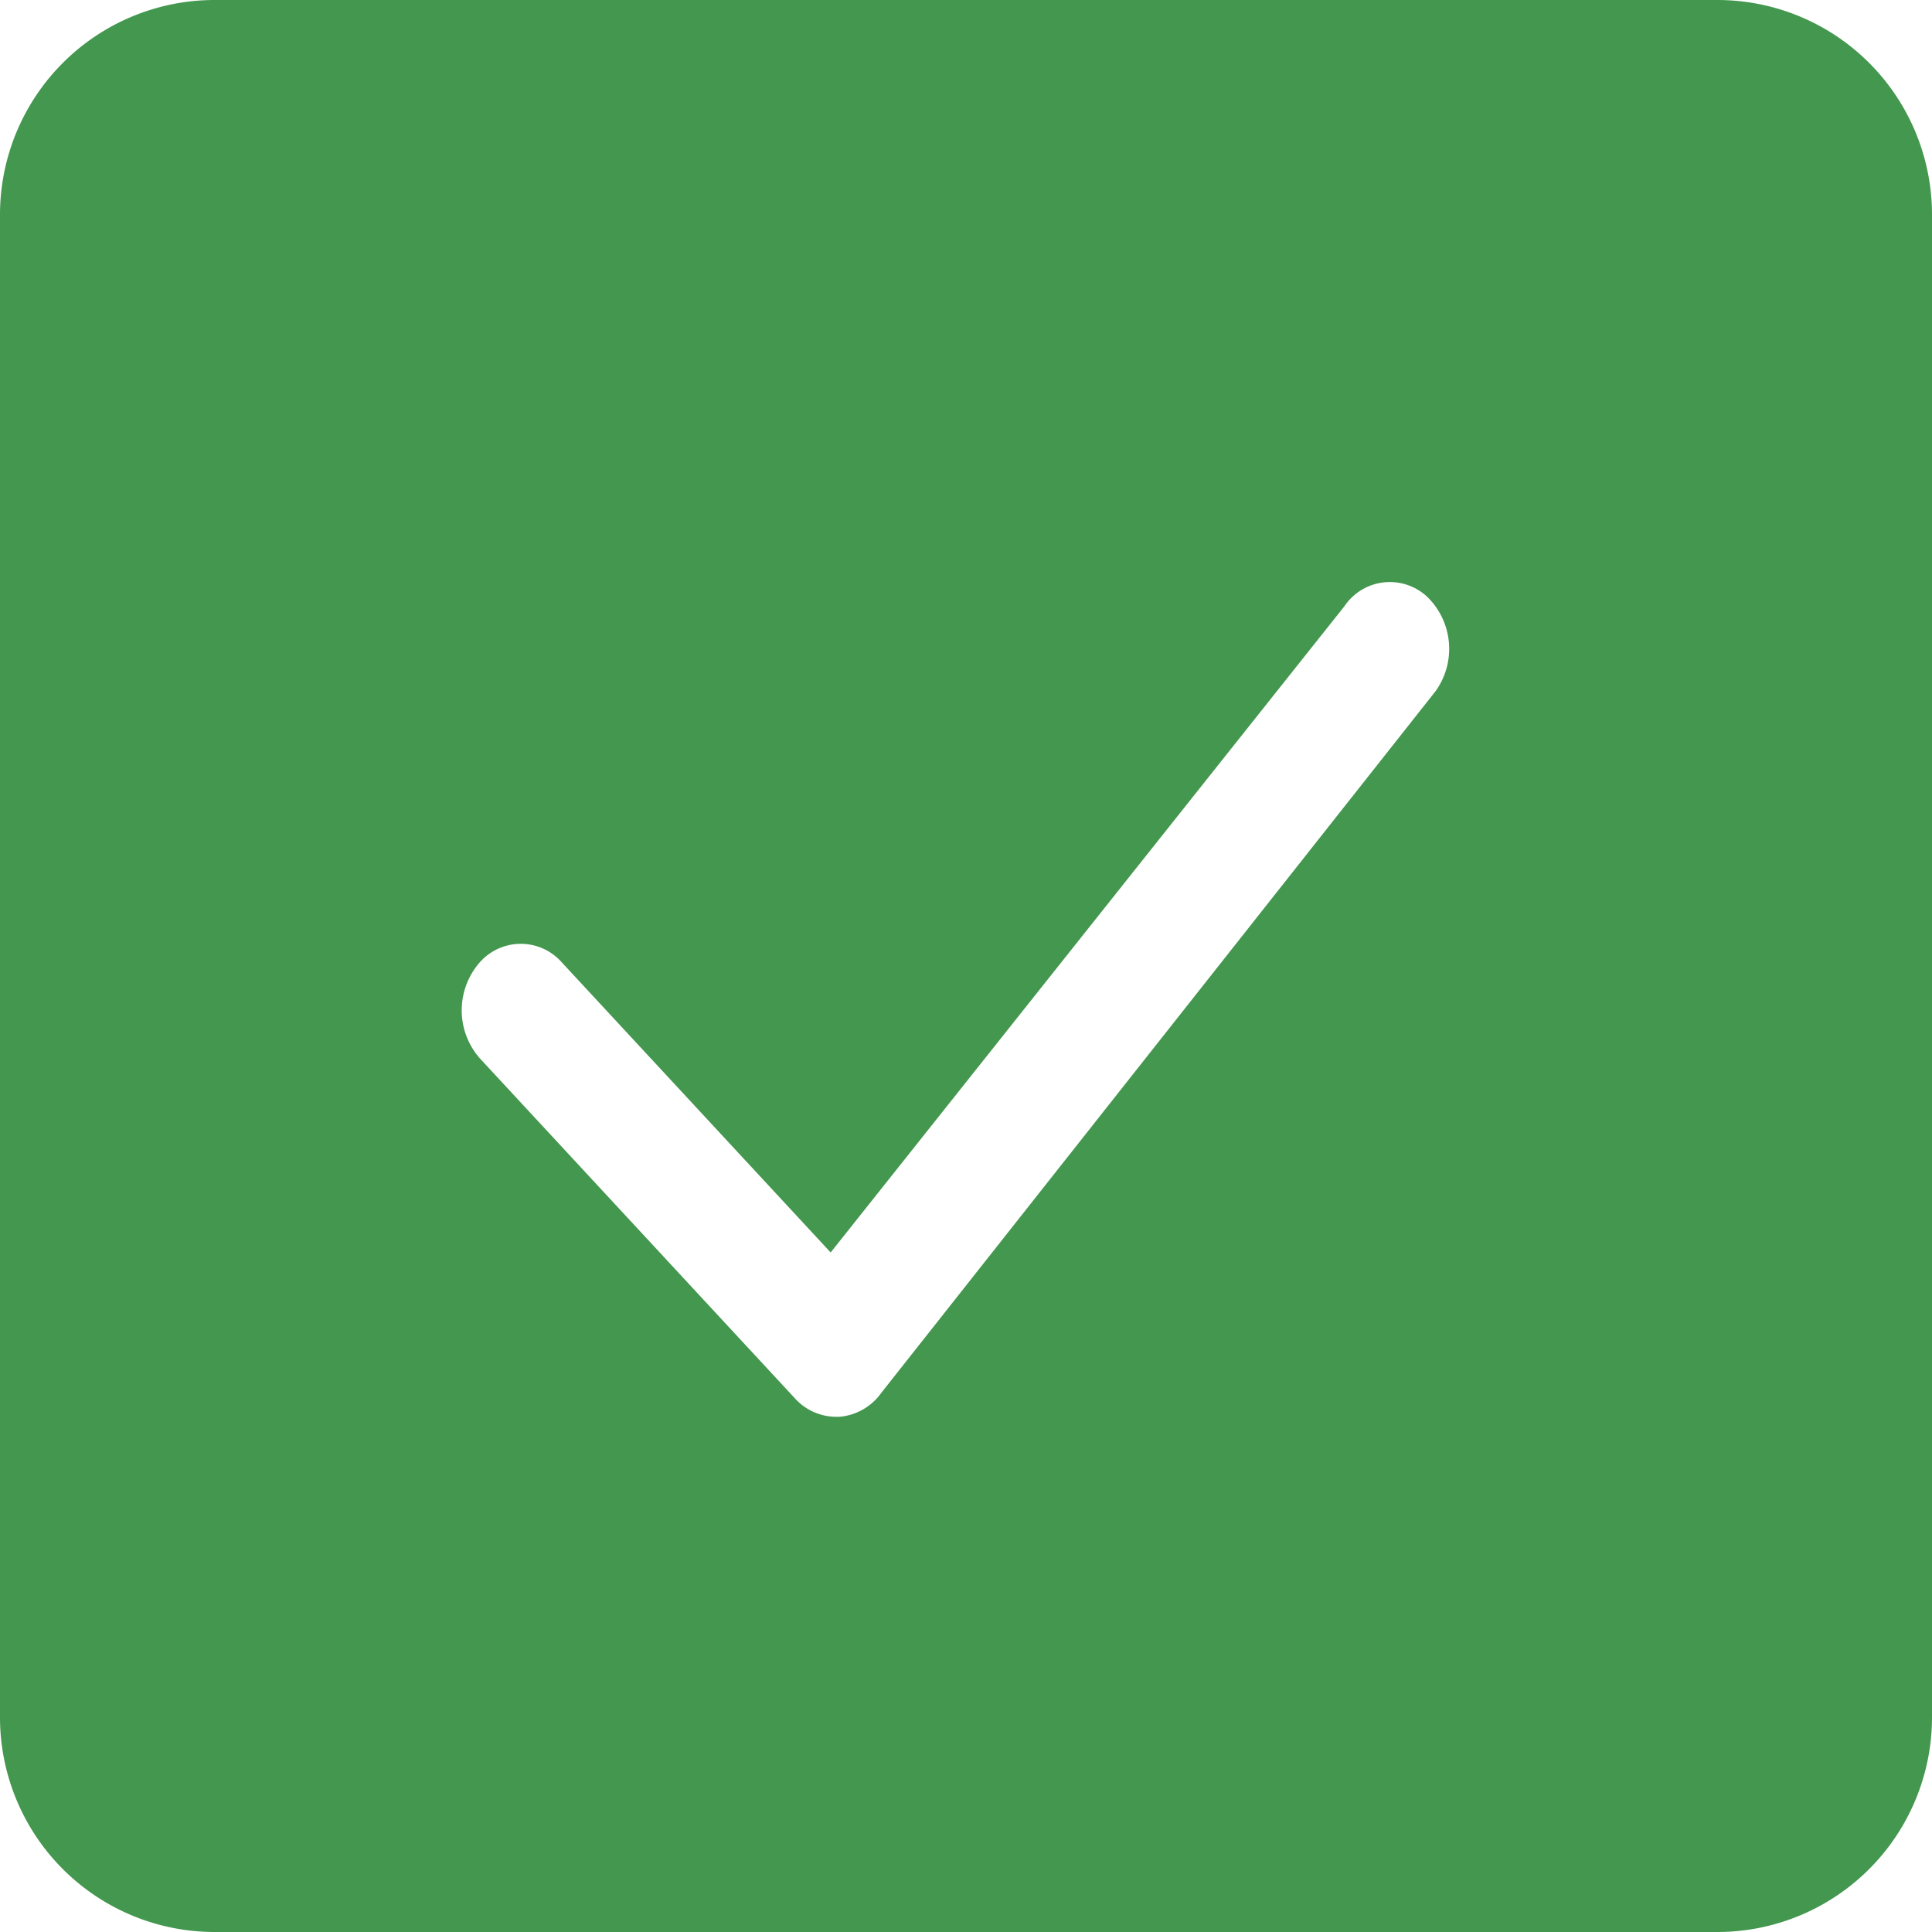 <svg viewBox='0 0 1024 1024' xmlns='http://www.w3.org/2000/svg' width='16px' height='16px'>
  <path d='M113.778 0h796.444a113.778 113.778 0 0 1 113.778 113.778v796.444a113.778 113.778 0 0 1-113.778 113.778H113.778a113.778 113.778 0 0 1-113.778-113.778V113.778a113.778 113.778 0 0 1 113.778-113.778z m353.451 738.076l293.717-371.826a38.514 38.514 0 0 0-4.267-49.721 29.013 29.013 0 0 0-44.146 4.836l-272.27 342.471-142.507-153.771a28.956 28.956 0 0 0-44.373 1.081 38.514 38.514 0 0 0 1.024 49.892l166.912 180.11a29.582 29.582 0 0 0 21.675 9.785h1.877a30.379 30.379 0 0 0 22.357-12.857z' fill='rgb(67,151,78)'/>
</svg>